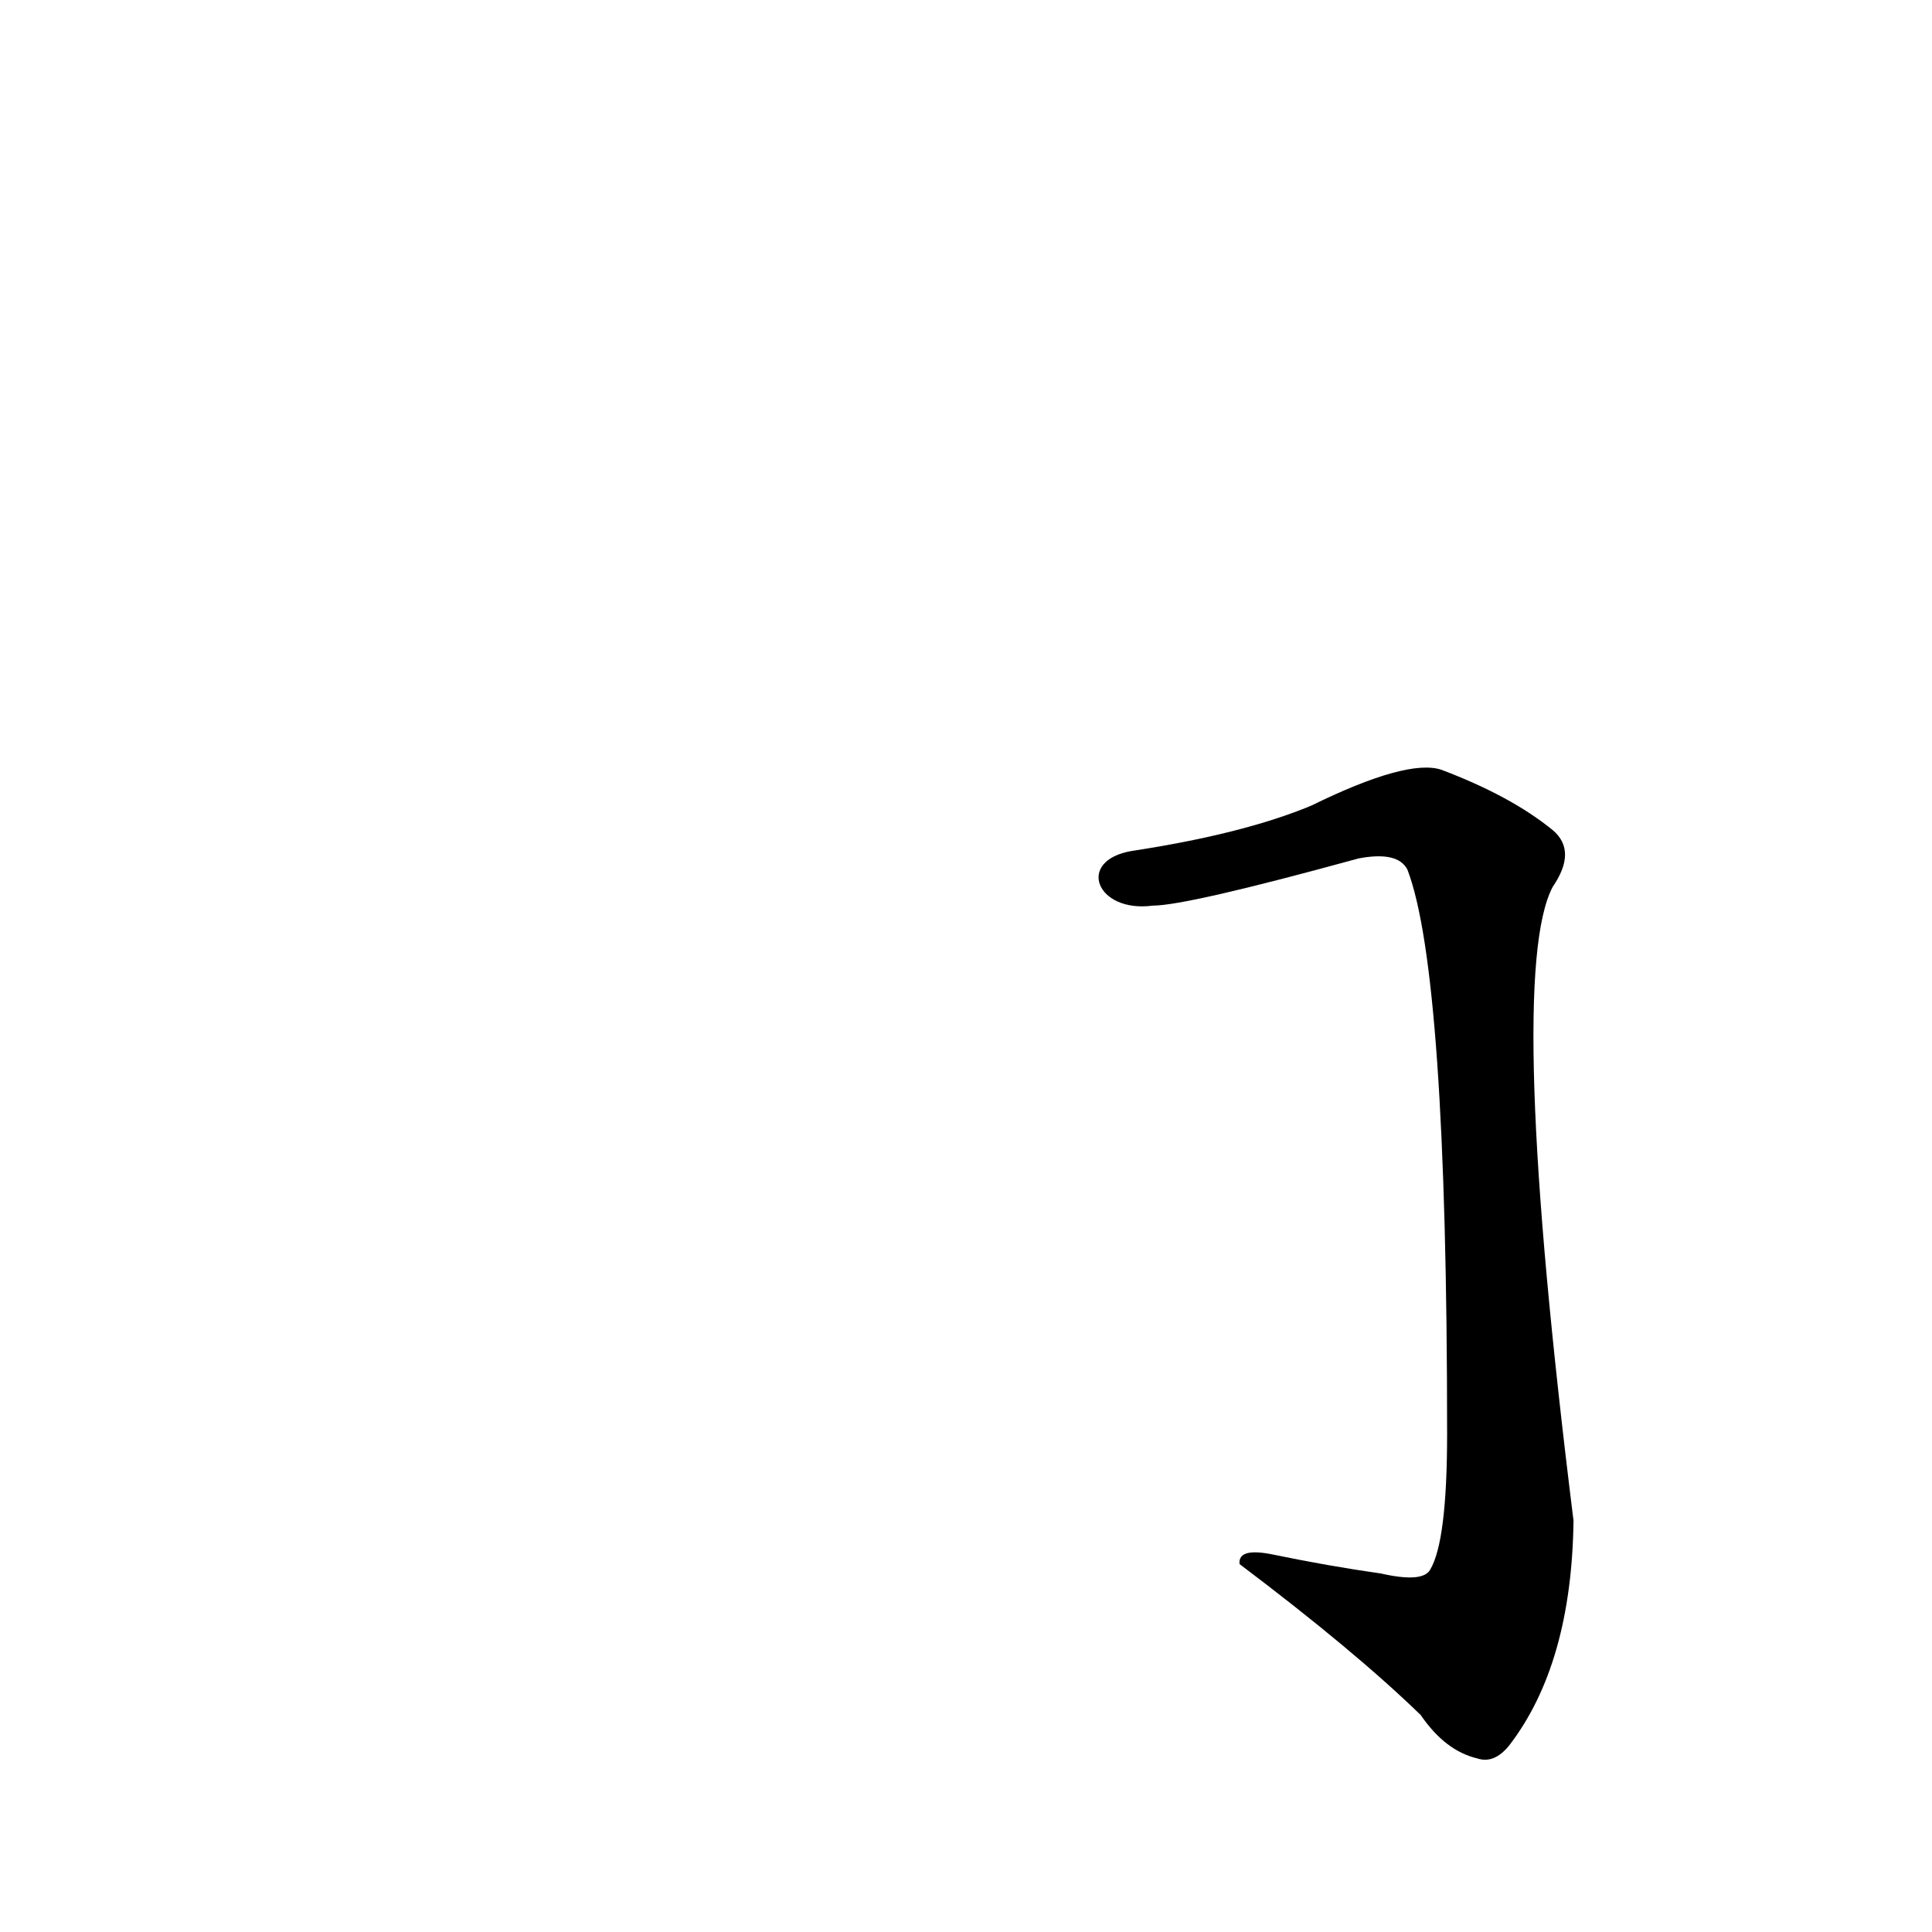 <?xml version='1.0' encoding='utf-8'?>
<svg xmlns="http://www.w3.org/2000/svg" version="1.1" viewBox="0 0 1024 1024"><g transform="scale(1, -1) translate(0, -900)"><path d="M 611 420 Q 629 420 720 445 Q 741 449 746 439 Q 767 384 767 140 Q 767 83 758 68 Q 754 61 732 66 Q 704 70 675 76 Q 656 80 657 71 Q 718 25 753 -9 Q 766 -28 783 -32 Q 792 -35 800 -25 Q 833 18 834 94 Q 798 383 823 430 Q 836 449 823 460 Q 801 478 764 492 Q 746 498 695 473 Q 659 458 600 449 C 570 444 581 416 611 420 Z" fill="black" /></g></svg>